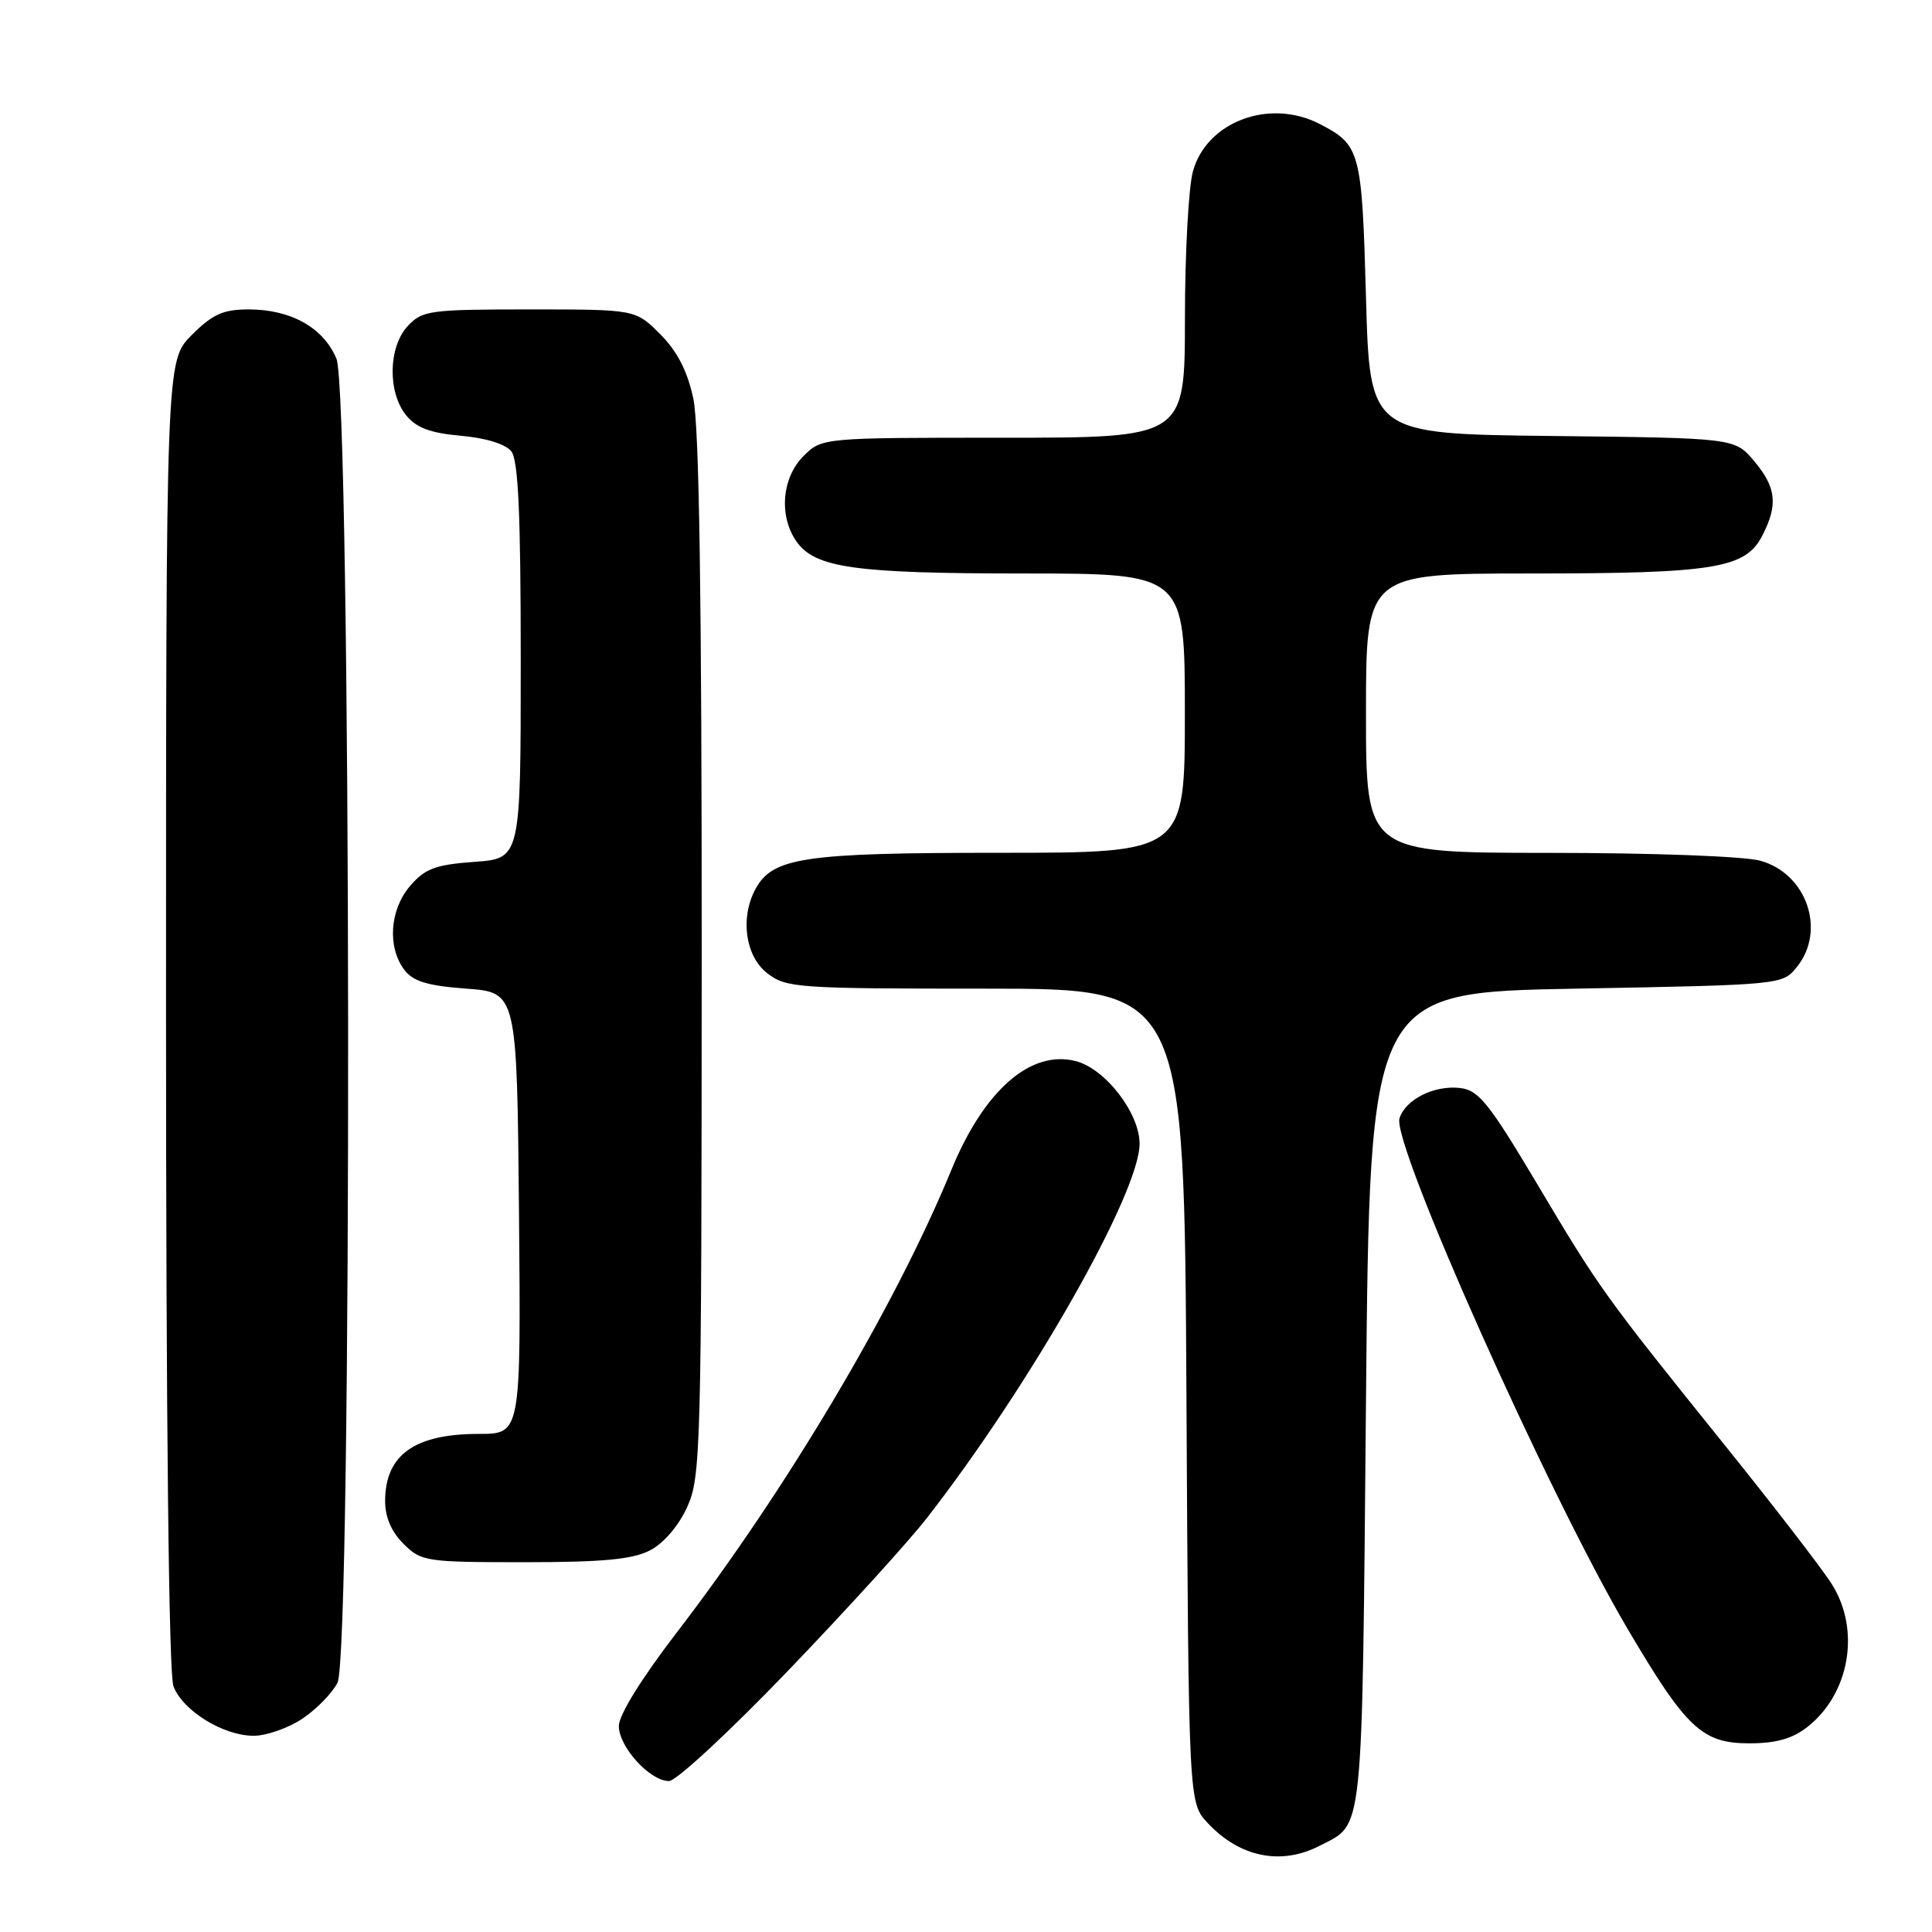 <?xml version="1.0" encoding="UTF-8" standalone="no"?>
<!DOCTYPE svg PUBLIC "-//W3C//DTD SVG 1.1//EN" "http://www.w3.org/Graphics/SVG/1.1/DTD/svg11.dtd" >
<svg xmlns="http://www.w3.org/2000/svg" xmlns:xlink="http://www.w3.org/1999/xlink" version="1.1" viewBox="0 0 256 256">
 <g >
 <path fill="currentColor"
d=" M 174.87 244.57 C 180.74 241.53 180.46 244.24 181.00 185.60 C 181.50 131.50 181.50 131.50 208.84 131.00 C 236.09 130.50 236.19 130.49 238.09 128.14 C 242.00 123.30 239.41 115.76 233.25 114.05 C 231.13 113.46 218.97 113.01 205.25 113.01 C 181.00 113.00 181.00 113.00 181.00 94.50 C 181.00 76.00 181.00 76.00 202.75 75.99 C 227.14 75.99 231.27 75.32 233.50 71.00 C 235.62 66.89 235.38 64.60 232.43 61.09 C 229.85 58.04 229.85 58.04 205.68 57.77 C 181.50 57.50 181.50 57.50 181.00 39.40 C 180.46 19.99 180.26 19.22 174.87 16.43 C 168.23 13.00 159.90 16.10 158.07 22.70 C 157.49 24.79 157.01 33.59 157.01 42.25 C 157.00 58.00 157.00 58.00 132.95 58.00 C 108.91 58.00 108.91 58.00 106.45 60.45 C 103.60 63.31 103.18 68.38 105.53 71.74 C 107.99 75.25 113.23 75.99 135.75 75.99 C 157.00 76.00 157.00 76.00 157.00 94.50 C 157.00 113.00 157.00 113.00 132.47 113.00 C 106.41 113.00 102.35 113.61 100.08 117.85 C 98.06 121.63 98.76 126.67 101.63 128.93 C 104.15 130.90 105.48 131.00 130.59 131.00 C 156.92 131.00 156.92 131.00 157.21 184.92 C 157.50 238.84 157.50 238.84 160.00 241.53 C 164.25 246.10 169.74 247.22 174.87 244.57 Z  M 104.42 221.38 C 112.14 213.34 120.43 204.23 122.83 201.13 C 136.58 183.45 151.00 158.07 151.00 151.55 C 151.00 147.47 146.43 141.57 142.50 140.59 C 136.54 139.09 130.38 144.50 126.07 155.00 C 118.63 173.11 104.20 197.42 89.61 216.40 C 85.01 222.39 82.00 227.25 82.00 228.70 C 82.00 231.48 86.12 236.00 88.65 236.00 C 89.60 236.00 96.70 229.42 104.42 221.38 Z  M 239.49 228.83 C 245.10 224.42 246.55 215.99 242.74 209.93 C 241.51 207.96 235.10 199.64 228.49 191.43 C 212.47 171.52 211.96 170.80 203.58 156.71 C 197.31 146.19 195.92 144.45 193.49 144.17 C 190.06 143.76 186.24 145.67 185.44 148.18 C 184.39 151.49 205.10 197.87 215.58 215.69 C 223.43 229.02 225.52 231.00 231.79 231.00 C 235.34 231.00 237.50 230.39 239.49 228.83 Z  M 40.09 227.72 C 41.95 226.47 44.03 224.33 44.72 222.97 C 46.69 219.08 46.55 52.26 44.58 47.53 C 42.86 43.42 38.56 41.00 32.95 41.00 C 29.56 41.00 28.17 41.63 25.40 44.40 C 22.00 47.80 22.00 47.80 22.00 134.33 C 22.00 188.13 22.37 221.84 22.98 223.43 C 24.21 226.68 29.57 229.99 33.60 230.00 C 35.31 230.00 38.23 228.97 40.09 227.72 Z  M 86.13 205.43 C 87.94 204.50 89.92 202.19 91.06 199.68 C 92.86 195.71 92.96 192.13 92.98 126.80 C 92.99 79.33 92.65 56.47 91.87 52.82 C 91.08 49.14 89.74 46.54 87.47 44.27 C 84.20 41.00 84.20 41.00 70.14 41.00 C 56.96 41.00 55.95 41.14 54.04 43.19 C 51.45 45.96 51.34 51.96 53.81 55.02 C 55.17 56.69 57.01 57.38 61.06 57.74 C 64.36 58.03 66.99 58.84 67.75 59.80 C 68.68 60.97 69.00 68.13 69.00 87.57 C 69.00 113.76 69.00 113.76 62.85 114.20 C 57.69 114.58 56.32 115.09 54.35 117.38 C 51.64 120.53 51.30 125.48 53.57 128.50 C 54.73 130.04 56.63 130.62 61.79 131.00 C 68.50 131.50 68.50 131.50 68.77 160.75 C 69.03 190.00 69.03 190.00 63.45 190.00 C 54.97 190.00 51.09 192.74 51.03 198.80 C 51.01 200.99 51.82 202.91 53.45 204.55 C 55.82 206.91 56.40 207.00 69.50 207.00 C 79.89 207.00 83.81 206.63 86.13 205.43 Z "/>
</g>
</svg>